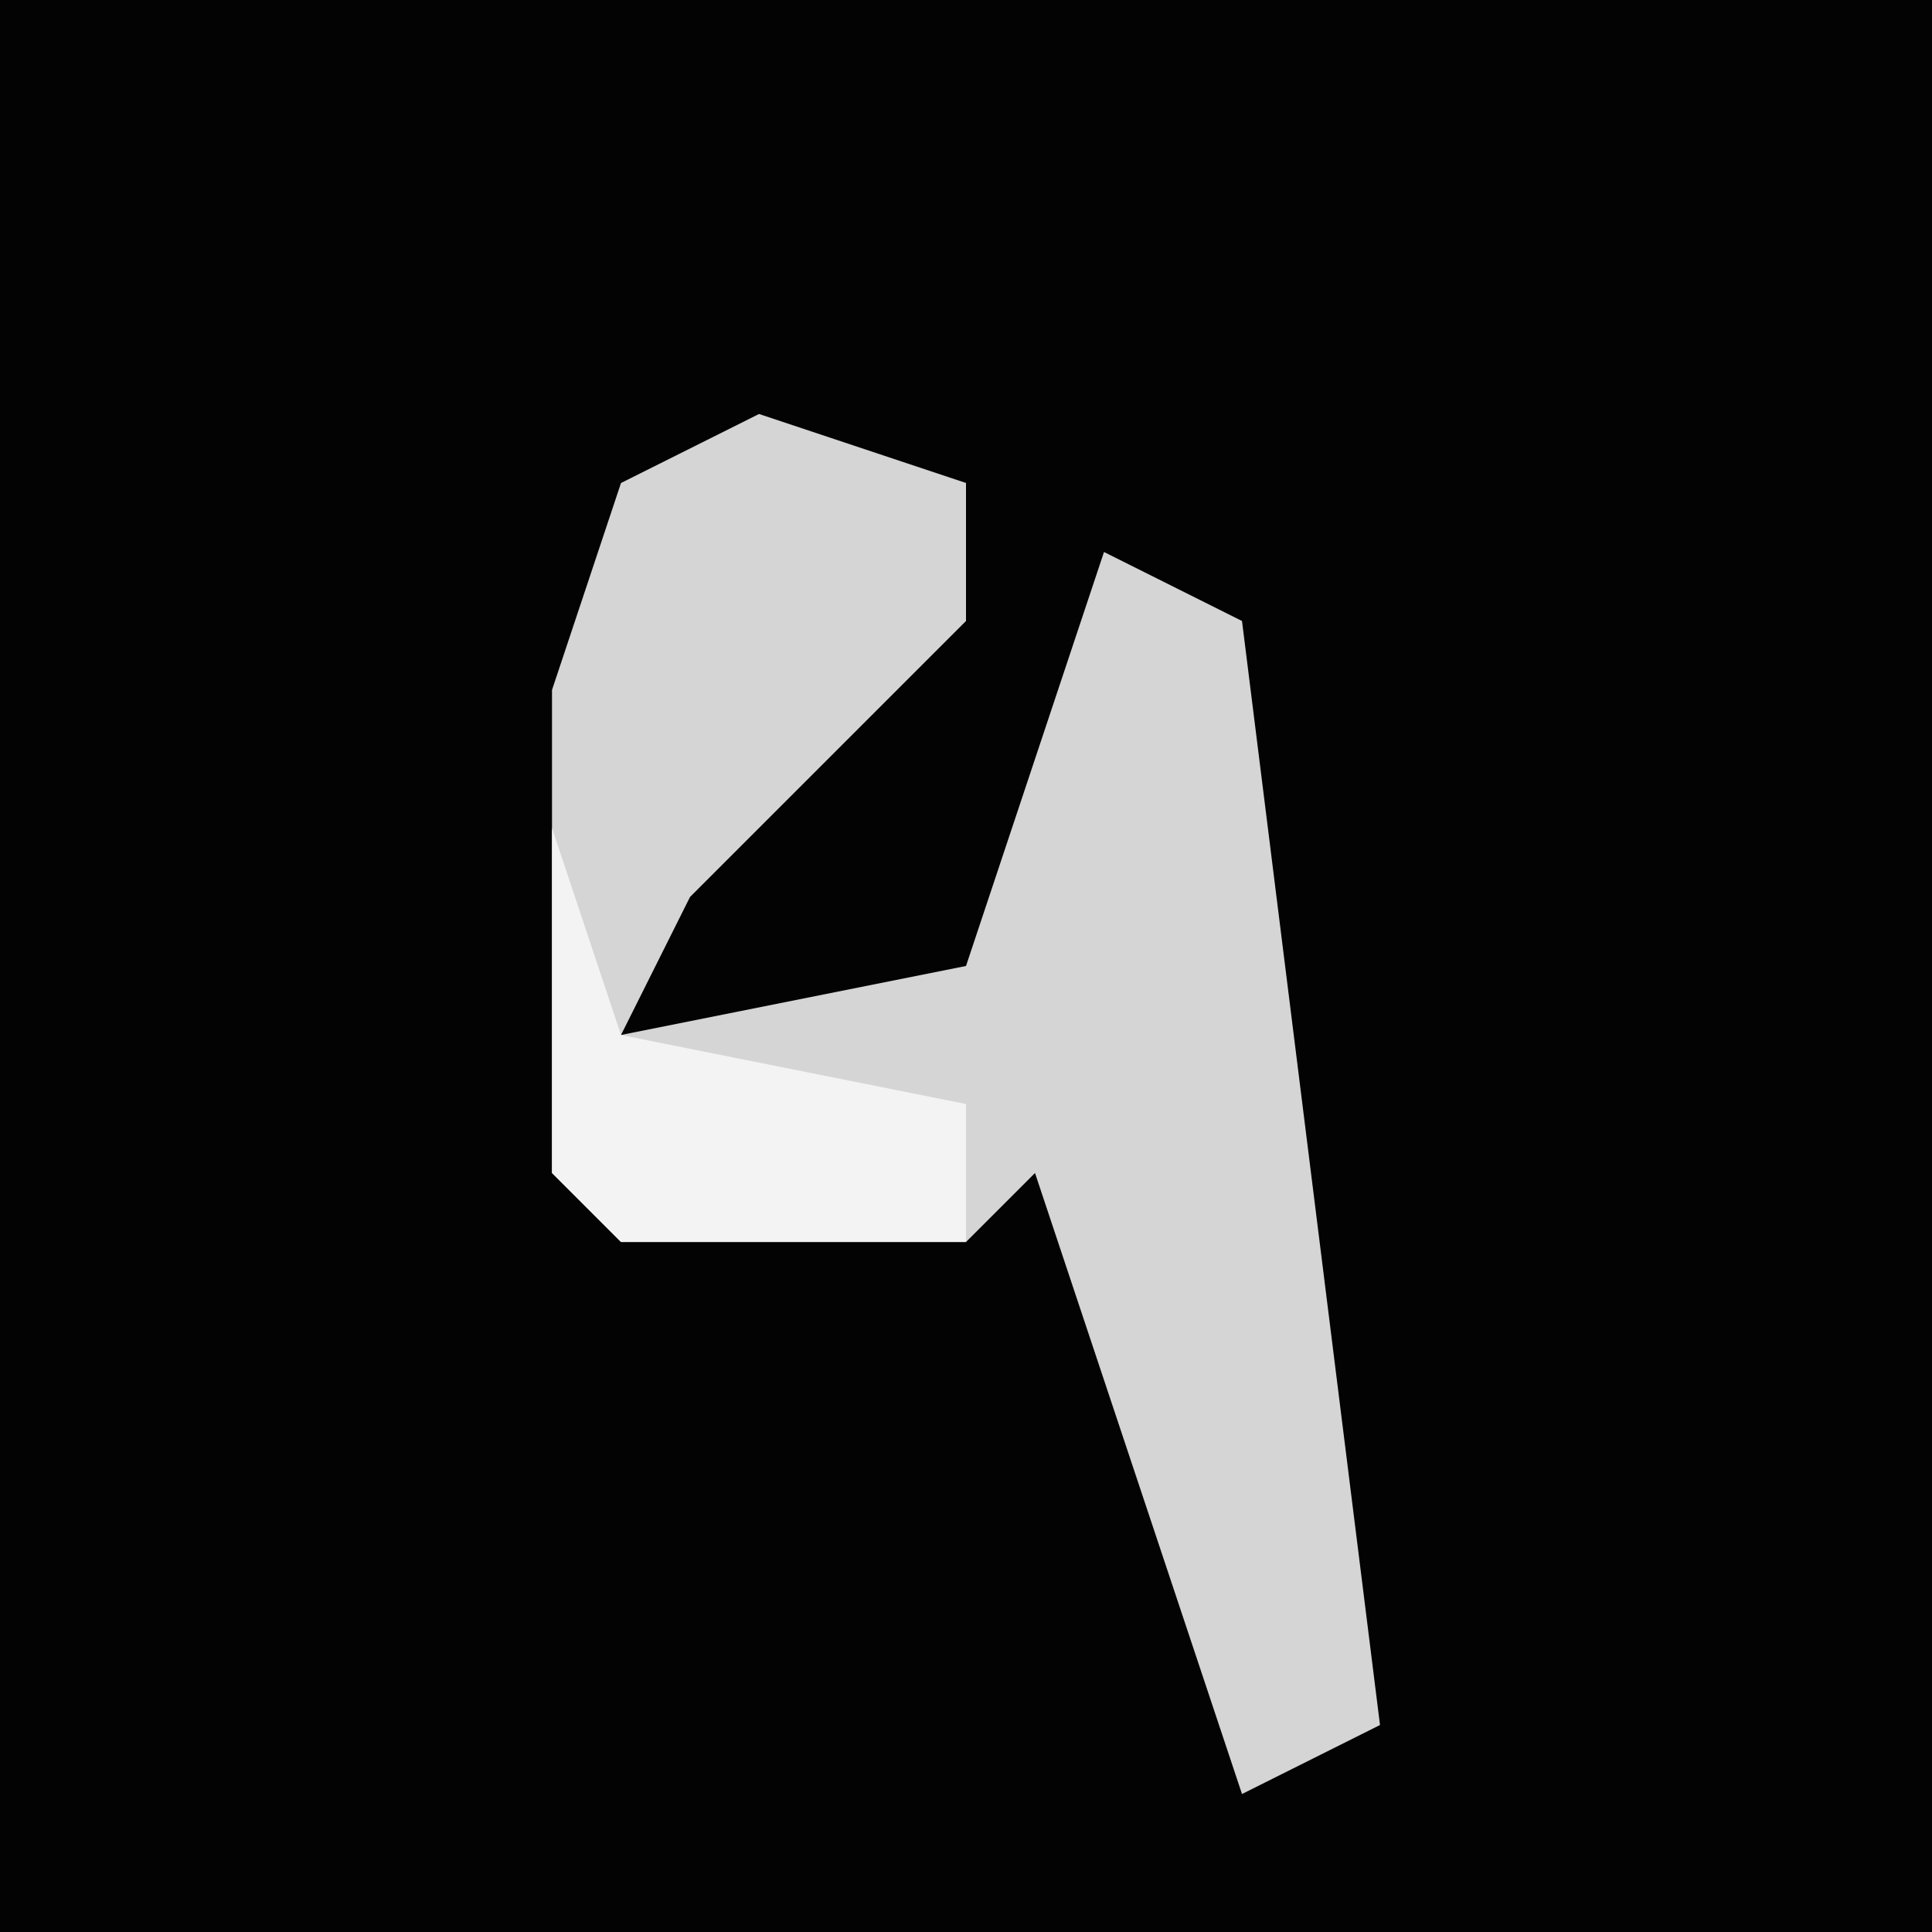 <?xml version="1.0" encoding="UTF-8"?>
<svg version="1.1" xmlns="http://www.w3.org/2000/svg" width="28" height="28">
<path d="M0,0 L28,0 L28,28 L0,28 Z " fill="#030303" transform="translate(0,0)"/>
<path d="M0,0 L3,1 L3,3 L-1,7 L-2,9 L3,8 L5,2 L7,3 L9,19 L7,20 L4,11 L3,12 L-2,12 L-3,11 L-3,4 L-2,1 Z " fill="#D5D5D5" transform="translate(11,6)"/>
<path d="M0,0 L1,3 L6,4 L6,6 L1,6 L0,5 Z " fill="#F3F3F3" transform="translate(8,12)"/>
</svg>
